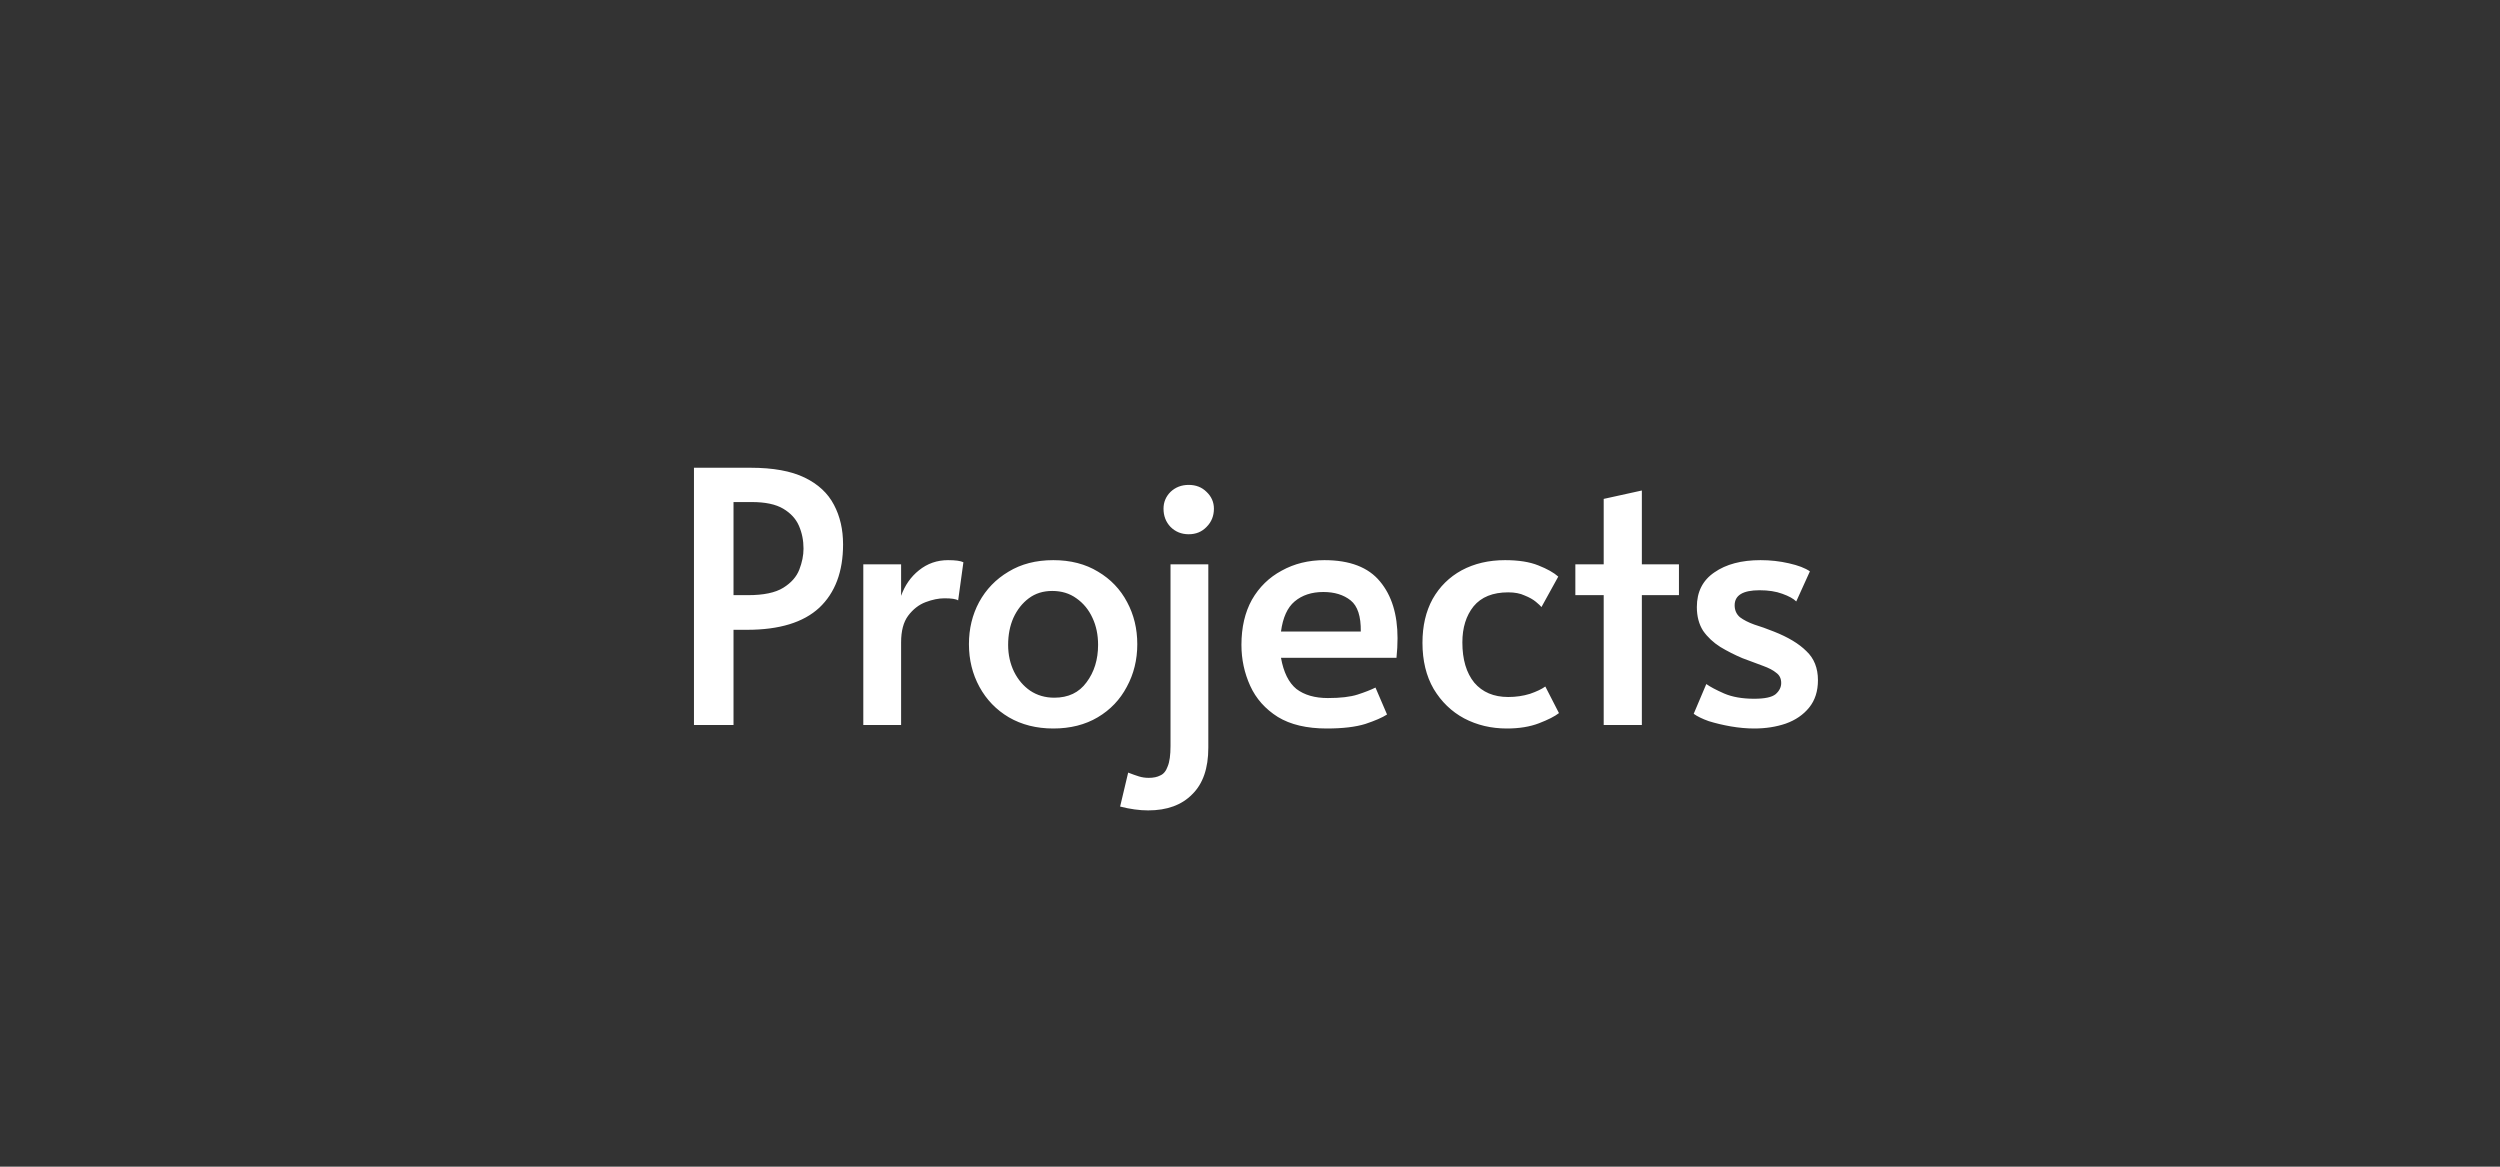 <svg width="150" height="70" viewBox="0 0 150 70" fill="none" xmlns="http://www.w3.org/2000/svg">
<rect x="0" y="0" width="150" height="70" fill="#333333" stroke="none"/>
<path d="M41.638 43.5V28.065H45.04C46.384 28.065 47.462 28.261 48.274 28.653C49.086 29.045 49.674 29.591 50.038 30.291C50.402 30.977 50.584 31.768 50.584 32.664C50.584 34.302 50.108 35.569 49.156 36.465C48.204 37.347 46.762 37.788 44.83 37.788H44.011V43.5H41.638ZM44.011 35.709H44.893C45.817 35.709 46.517 35.562 46.993 35.268C47.469 34.974 47.791 34.61 47.959 34.176C48.127 33.742 48.211 33.322 48.211 32.916C48.211 32.426 48.12 31.971 47.938 31.551C47.756 31.131 47.441 30.788 46.993 30.522C46.545 30.256 45.915 30.123 45.103 30.123H44.011V35.709ZM51.798 43.5V33.861H54.066V35.751C54.29 35.121 54.647 34.61 55.137 34.218C55.641 33.812 56.222 33.609 56.88 33.609C57.328 33.609 57.636 33.651 57.804 33.735L57.489 36.024C57.363 35.94 57.09 35.898 56.67 35.898C56.32 35.898 55.942 35.975 55.536 36.129C55.13 36.283 54.78 36.556 54.486 36.948C54.206 37.326 54.066 37.858 54.066 38.544V43.5H51.798ZM63.197 43.71C62.189 43.71 61.3 43.486 60.53 43.038C59.774 42.59 59.186 41.981 58.766 41.211C58.346 40.441 58.136 39.587 58.136 38.649C58.136 37.725 58.339 36.885 58.745 36.129C59.165 35.359 59.753 34.75 60.509 34.302C61.265 33.84 62.161 33.609 63.197 33.609C64.233 33.609 65.129 33.84 65.885 34.302C66.641 34.75 67.222 35.359 67.628 36.129C68.034 36.885 68.237 37.725 68.237 38.649C68.237 39.587 68.027 40.441 67.607 41.211C67.201 41.981 66.62 42.59 65.864 43.038C65.108 43.486 64.219 43.71 63.197 43.71ZM63.26 41.862C64.1 41.862 64.744 41.554 65.192 40.938C65.654 40.322 65.885 39.573 65.885 38.691C65.885 38.089 65.773 37.55 65.549 37.074C65.325 36.584 65.003 36.192 64.583 35.898C64.177 35.604 63.694 35.457 63.134 35.457C62.588 35.457 62.119 35.604 61.727 35.898C61.335 36.192 61.027 36.584 60.803 37.074C60.593 37.55 60.488 38.089 60.488 38.691C60.488 39.279 60.607 39.818 60.845 40.308C61.083 40.784 61.405 41.162 61.811 41.442C62.231 41.722 62.714 41.862 63.26 41.862ZM68.887 48.624C68.369 48.624 67.809 48.547 67.207 48.393L67.69 46.356C67.942 46.454 68.159 46.531 68.341 46.587C68.523 46.643 68.719 46.671 68.929 46.671C69.209 46.671 69.44 46.622 69.622 46.524C69.818 46.44 69.965 46.258 70.063 45.978C70.175 45.712 70.231 45.306 70.231 44.76V33.861H72.499V44.865C72.499 46.097 72.177 47.028 71.533 47.658C70.903 48.302 70.021 48.624 68.887 48.624ZM71.323 32.055C70.889 32.055 70.525 31.908 70.231 31.614C69.951 31.32 69.811 30.956 69.811 30.522C69.811 30.13 69.951 29.794 70.231 29.514C70.525 29.234 70.889 29.094 71.323 29.094C71.757 29.094 72.114 29.234 72.394 29.514C72.688 29.794 72.835 30.13 72.835 30.522C72.835 30.956 72.688 31.32 72.394 31.614C72.114 31.908 71.757 32.055 71.323 32.055ZM79.61 43.71C78.406 43.71 77.426 43.479 76.67 43.017C75.914 42.541 75.361 41.918 75.011 41.148C74.661 40.378 74.486 39.559 74.486 38.691C74.486 37.641 74.696 36.738 75.116 35.982C75.55 35.226 76.145 34.645 76.901 34.239C77.657 33.819 78.511 33.609 79.463 33.609C80.989 33.609 82.102 34.036 82.802 34.89C83.502 35.73 83.852 36.864 83.852 38.292C83.852 38.67 83.831 39.062 83.789 39.468H76.859C77.013 40.336 77.321 40.959 77.783 41.337C78.259 41.701 78.889 41.883 79.673 41.883C80.429 41.883 81.024 41.813 81.458 41.673C81.892 41.533 82.249 41.393 82.529 41.253L83.222 42.87C82.942 43.052 82.508 43.241 81.92 43.437C81.332 43.619 80.562 43.71 79.61 43.71ZM76.859 37.893H81.647C81.661 36.983 81.458 36.36 81.038 36.024C80.618 35.688 80.072 35.52 79.4 35.52C78.7 35.52 78.126 35.709 77.678 36.087C77.244 36.451 76.971 37.053 76.859 37.893ZM90.409 43.71C89.471 43.71 88.617 43.507 87.847 43.101C87.091 42.695 86.482 42.107 86.02 41.337C85.572 40.567 85.348 39.643 85.348 38.565C85.348 37.557 85.551 36.682 85.957 35.94C86.377 35.198 86.958 34.624 87.7 34.218C88.456 33.812 89.324 33.609 90.304 33.609C91.116 33.609 91.781 33.714 92.299 33.924C92.831 34.134 93.23 34.358 93.496 34.596L92.488 36.423C92.432 36.353 92.32 36.248 92.152 36.108C91.984 35.968 91.76 35.842 91.48 35.73C91.214 35.604 90.885 35.541 90.493 35.541C89.569 35.541 88.876 35.821 88.414 36.381C87.966 36.941 87.742 37.662 87.742 38.544C87.742 39.566 87.98 40.371 88.456 40.959C88.946 41.533 89.625 41.82 90.493 41.82C90.955 41.82 91.389 41.757 91.795 41.631C92.201 41.491 92.509 41.344 92.719 41.19L93.538 42.786C93.286 42.982 92.887 43.185 92.341 43.395C91.795 43.605 91.151 43.71 90.409 43.71ZM96.222 43.5V35.709H94.521V33.861H96.222V29.934L98.511 29.43V33.861H100.737V35.709H98.511V43.5H96.222ZM105.255 43.71C104.807 43.71 104.338 43.668 103.848 43.584C103.372 43.5 102.931 43.395 102.525 43.269C102.133 43.129 101.832 42.982 101.622 42.828L102.378 41.043C102.616 41.211 102.973 41.4 103.449 41.61C103.939 41.82 104.541 41.925 105.255 41.925C105.885 41.925 106.312 41.834 106.536 41.652C106.76 41.456 106.872 41.232 106.872 40.98C106.872 40.714 106.774 40.511 106.578 40.371C106.396 40.217 106.13 40.077 105.78 39.951C105.43 39.825 105.017 39.671 104.541 39.489C104.079 39.293 103.638 39.069 103.218 38.817C102.798 38.551 102.455 38.229 102.189 37.851C101.937 37.459 101.811 36.983 101.811 36.423C101.811 35.513 102.161 34.82 102.861 34.344C103.561 33.854 104.485 33.609 105.633 33.609C106.221 33.609 106.788 33.672 107.334 33.798C107.894 33.924 108.314 34.085 108.594 34.281L107.775 36.087C107.607 35.919 107.327 35.765 106.935 35.625C106.557 35.485 106.102 35.415 105.57 35.415C104.576 35.415 104.079 35.716 104.079 36.318C104.079 36.612 104.184 36.85 104.394 37.032C104.618 37.2 104.905 37.347 105.255 37.473C105.619 37.585 106.011 37.725 106.431 37.893C107.285 38.229 107.936 38.621 108.384 39.069C108.846 39.503 109.077 40.084 109.077 40.812C109.077 41.47 108.902 42.016 108.552 42.45C108.202 42.884 107.733 43.206 107.145 43.416C106.571 43.612 105.941 43.71 105.255 43.71Z" fill="white"/>
</svg>

